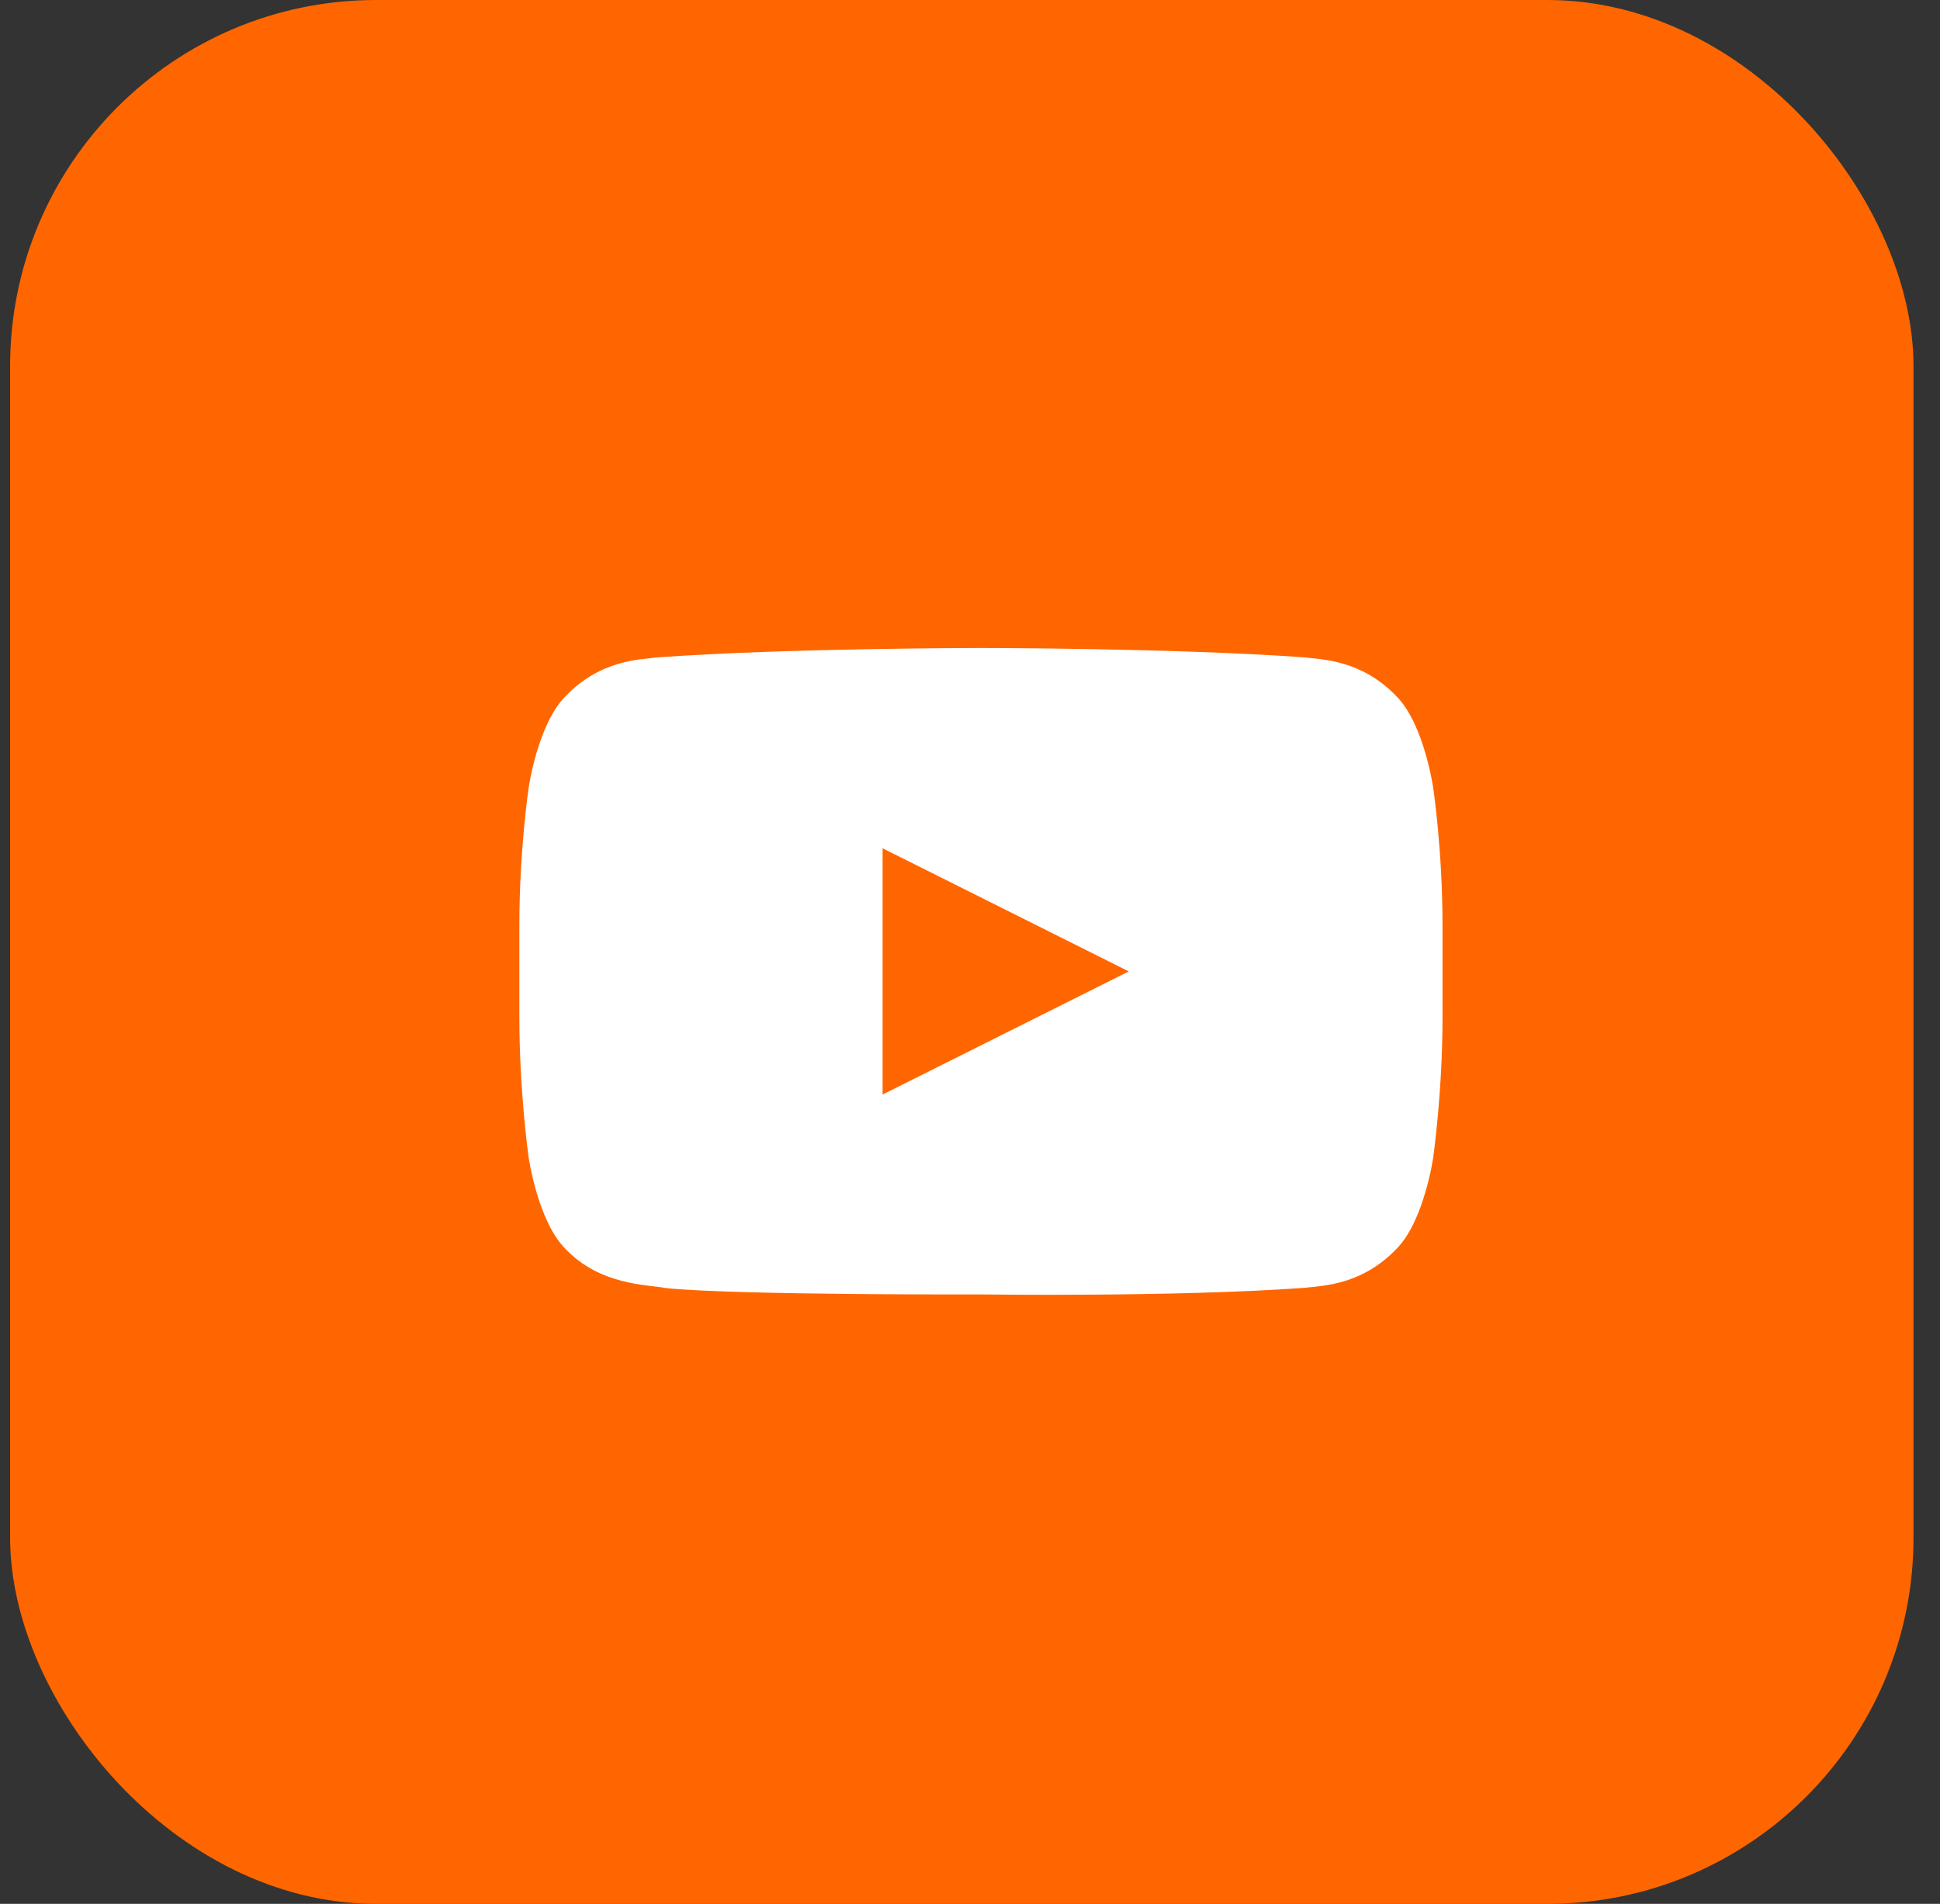 <svg width="53" height="52" viewBox="0 0 53 52" fill="none" xmlns="http://www.w3.org/2000/svg">
<rect x="0" y="0" width="53" height="52" fill="#333333" stroke="none"/>
<rect x="0.276" width="52" height="52" rx="10" fill="#FF6600"/>
<path d="M39.156 21.527C39.156 21.527 38.91 19.789 38.155 19.022C37.195 18.019 36.12 18.014 35.628 17.954C32.098 17.699 26.799 17.699 26.799 17.699C26.799 17.699 21.499 17.699 17.97 17.955C17.477 18.014 16.402 18.019 15.443 19.023C14.687 19.789 14.441 21.527 14.441 21.527C14.441 21.527 14.189 23.225 14.189 25.265V27.788C14.189 29.828 14.441 31.604 14.441 31.604C14.441 31.604 14.687 33.341 15.443 34.106C16.402 35.111 17.663 35.08 18.224 35.185C20.242 35.379 26.799 35.354 26.799 35.354C26.799 35.354 32.098 35.43 35.628 35.175C36.12 35.116 37.195 35.111 38.155 34.106C38.91 33.342 39.156 31.604 39.156 31.604C39.156 31.604 39.409 29.829 39.409 27.789V25.266C39.409 23.225 39.156 21.527 39.156 21.527ZM24.112 29.895V23.169L30.838 26.532L24.112 29.895Z" fill="white"/>
</svg>
